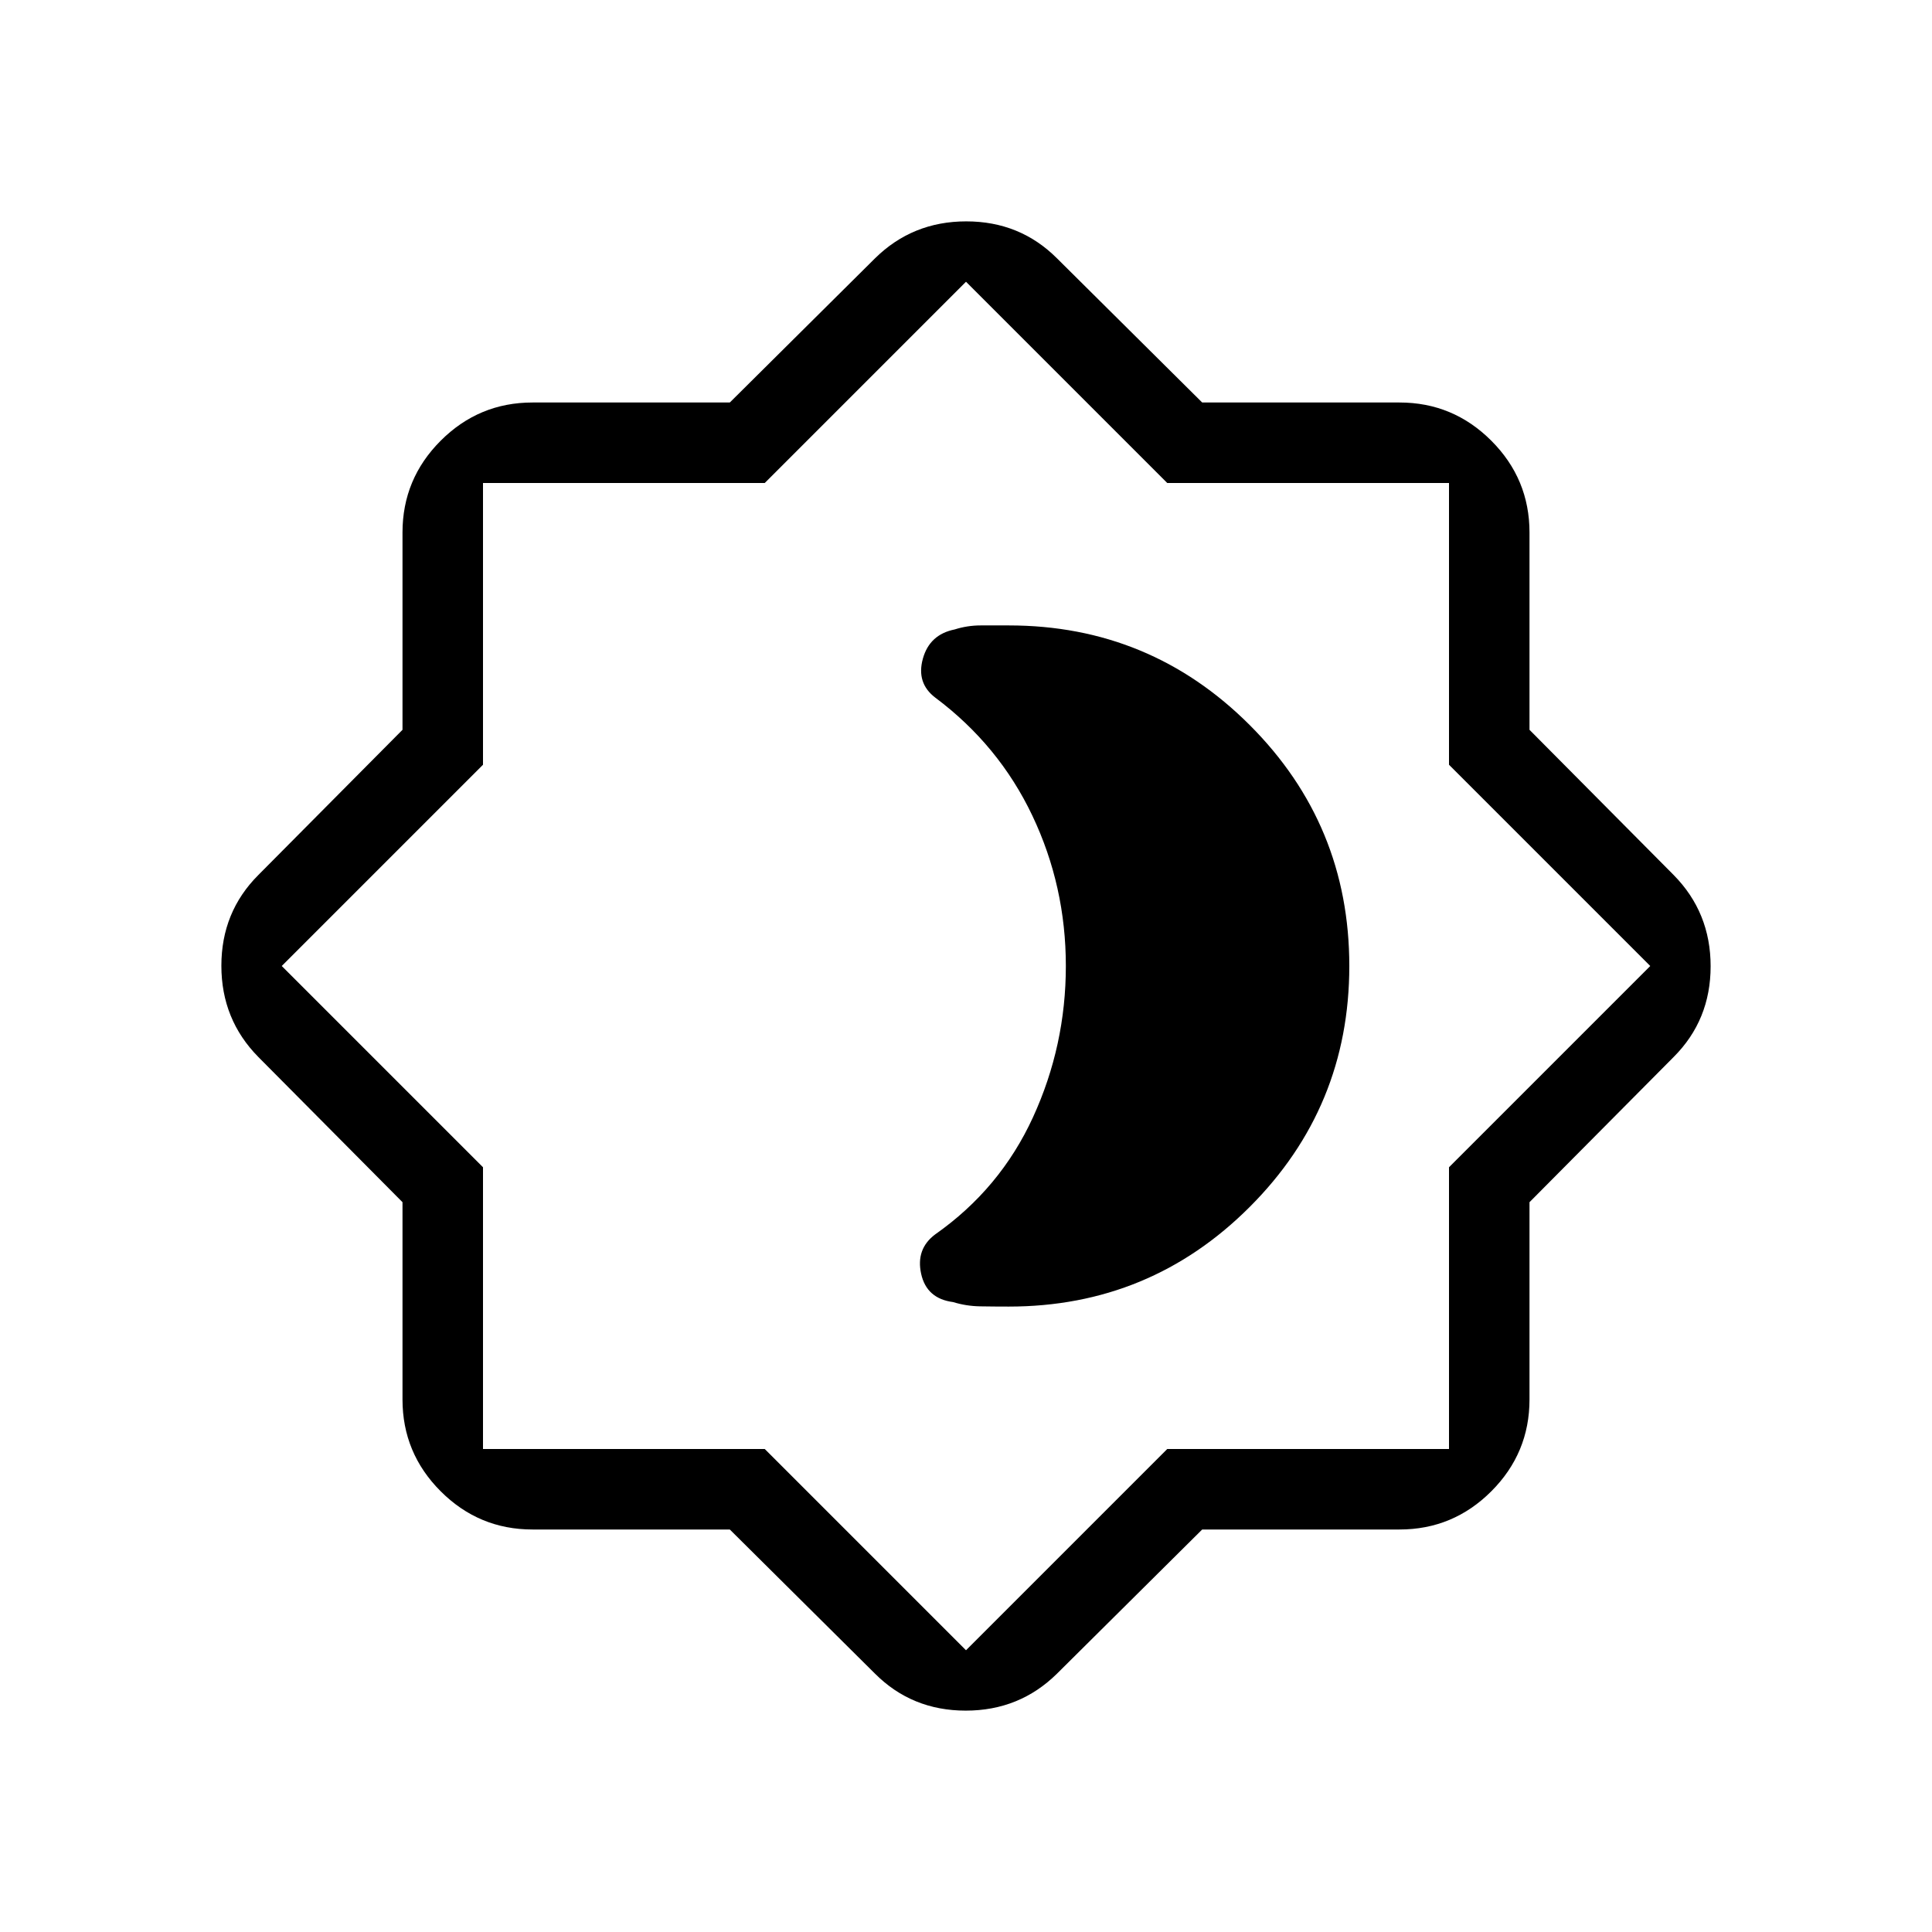<svg xmlns="http://www.w3.org/2000/svg" height="24" viewBox="0 -960 960 960" width="24"><path d="M501.231-310.769q70.231 0 119.731-49.5T670.462-480q0-70.231-49.5-119.731t-119.731-49.5h-13.9q-6.67 0-12.946 2-12.492 2.495-15.823 14.555-3.331 12.06 6.13 19.291 31.629 23.638 48.276 58.673 16.647 35.034 16.647 74.712 0 39.539-16.307 75.115-16.308 35.577-48.616 58.246-9.692 7.255-6.977 19.596 2.714 12.341 15.9 14.043 6.462 2 13.423 2.116 6.962.115 14.193.115ZM597.361-200l-72.13 71.616Q506.604-110 479.879-110q-26.725 0-45.11-18.384L362.639-200h-98.024q-26.654 0-45.634-18.981Q200-237.961 200-264.615v-98.024l-71.616-72.13Q110-453.396 110-480.121q0-26.725 18.384-45.11L200-597.361v-98.024q0-26.654 18.981-45.634Q237.961-760 264.615-760h98.024l72.13-71.616Q453.396-850 480.121-850q26.725 0 45.11 18.384L597.361-760h98.024q26.654 0 45.634 18.981Q760-722.039 760-695.385v98.024l71.616 72.13Q850-506.604 850-479.879q0 26.725-18.384 45.11L760-362.639v98.024q0 26.654-18.981 45.634Q722.039-200 695.385-200h-98.024ZM480-480Zm0 340 100-100h140v-140l100-100-100-100v-140H580L480-820 380-720H240v140L140-480l100 100v140h140l100 100Z"/></svg>